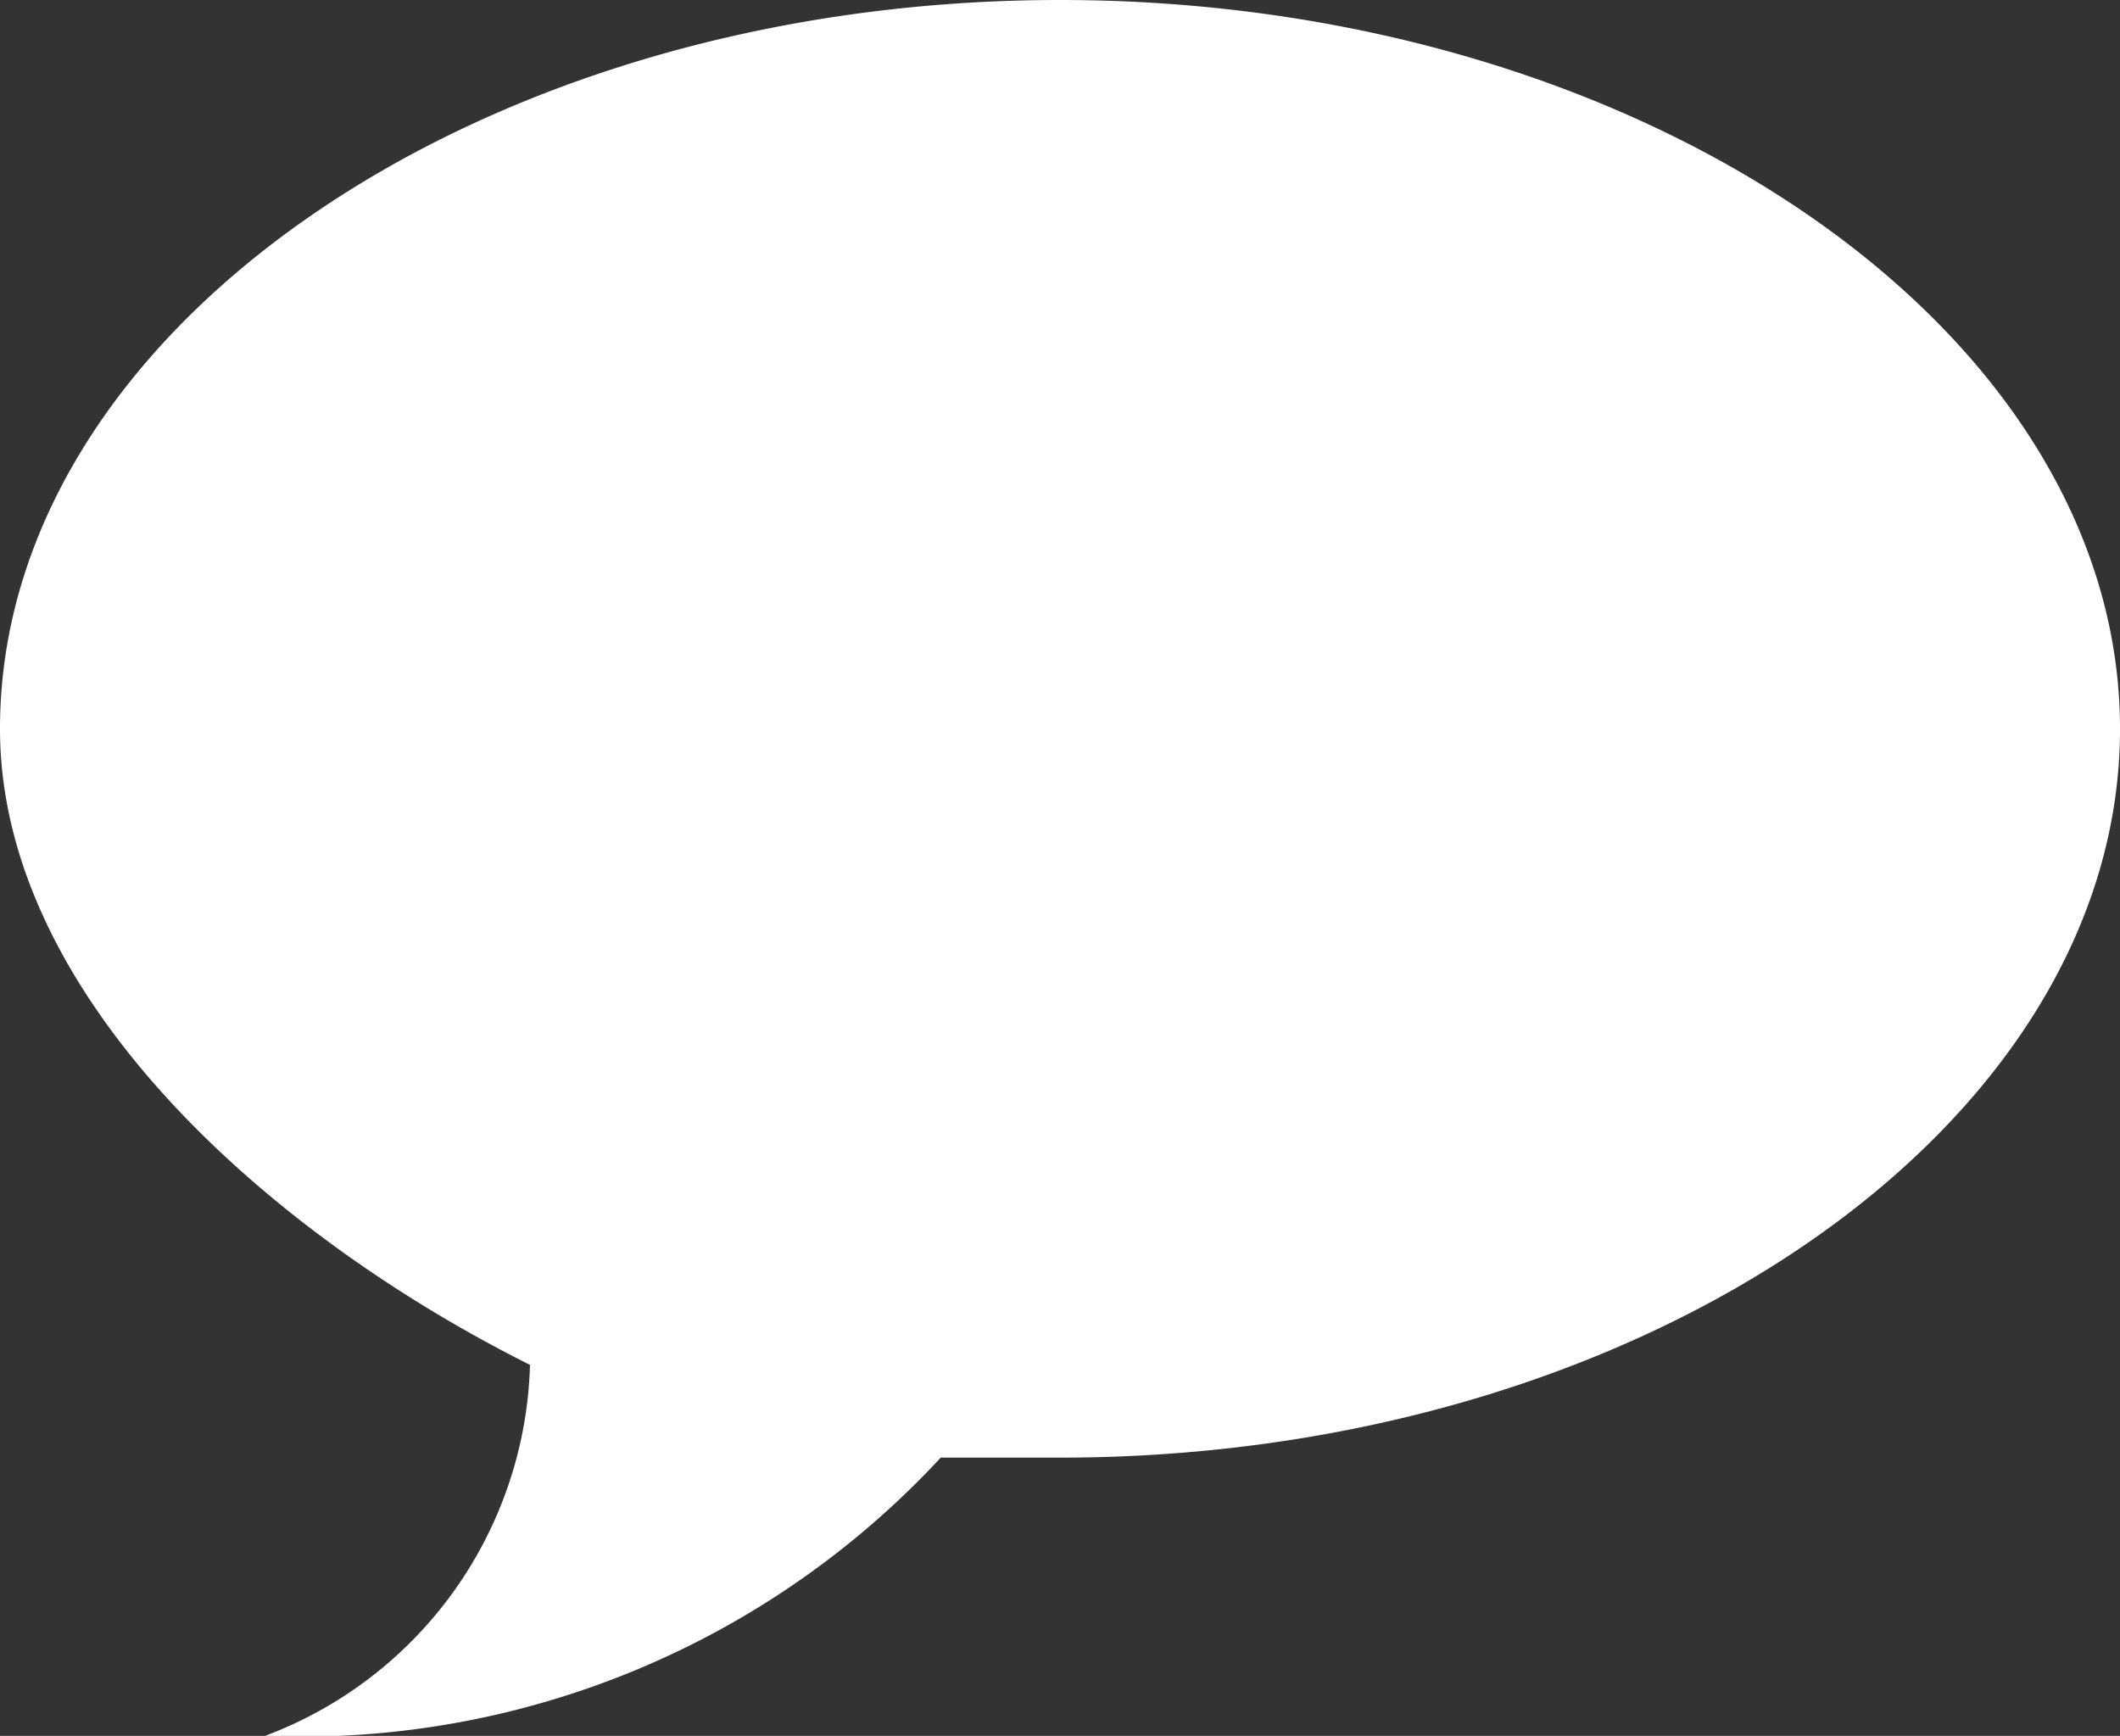 <svg xmlns="http://www.w3.org/2000/svg" width="16" height="13.1" viewBox="0 0 16 13.1">
    <rect x="0" y="0" width="16" height="13.1" fill="#333333" stroke="none"/>
    <path id="comment"
        d="M8,1C3.6,1,0,3.5,0,6.5c0,2,2,3.8,4,4.8H4a3.081,3.081,0,0,1-2,2.8A6.578,6.578,0,0,0,7.1,12H8c4.4,0,8-2.5,8-5.5S12.4,1,8,1Z"
        transform="translate(0 -1)" fill="#fff" />
</svg>